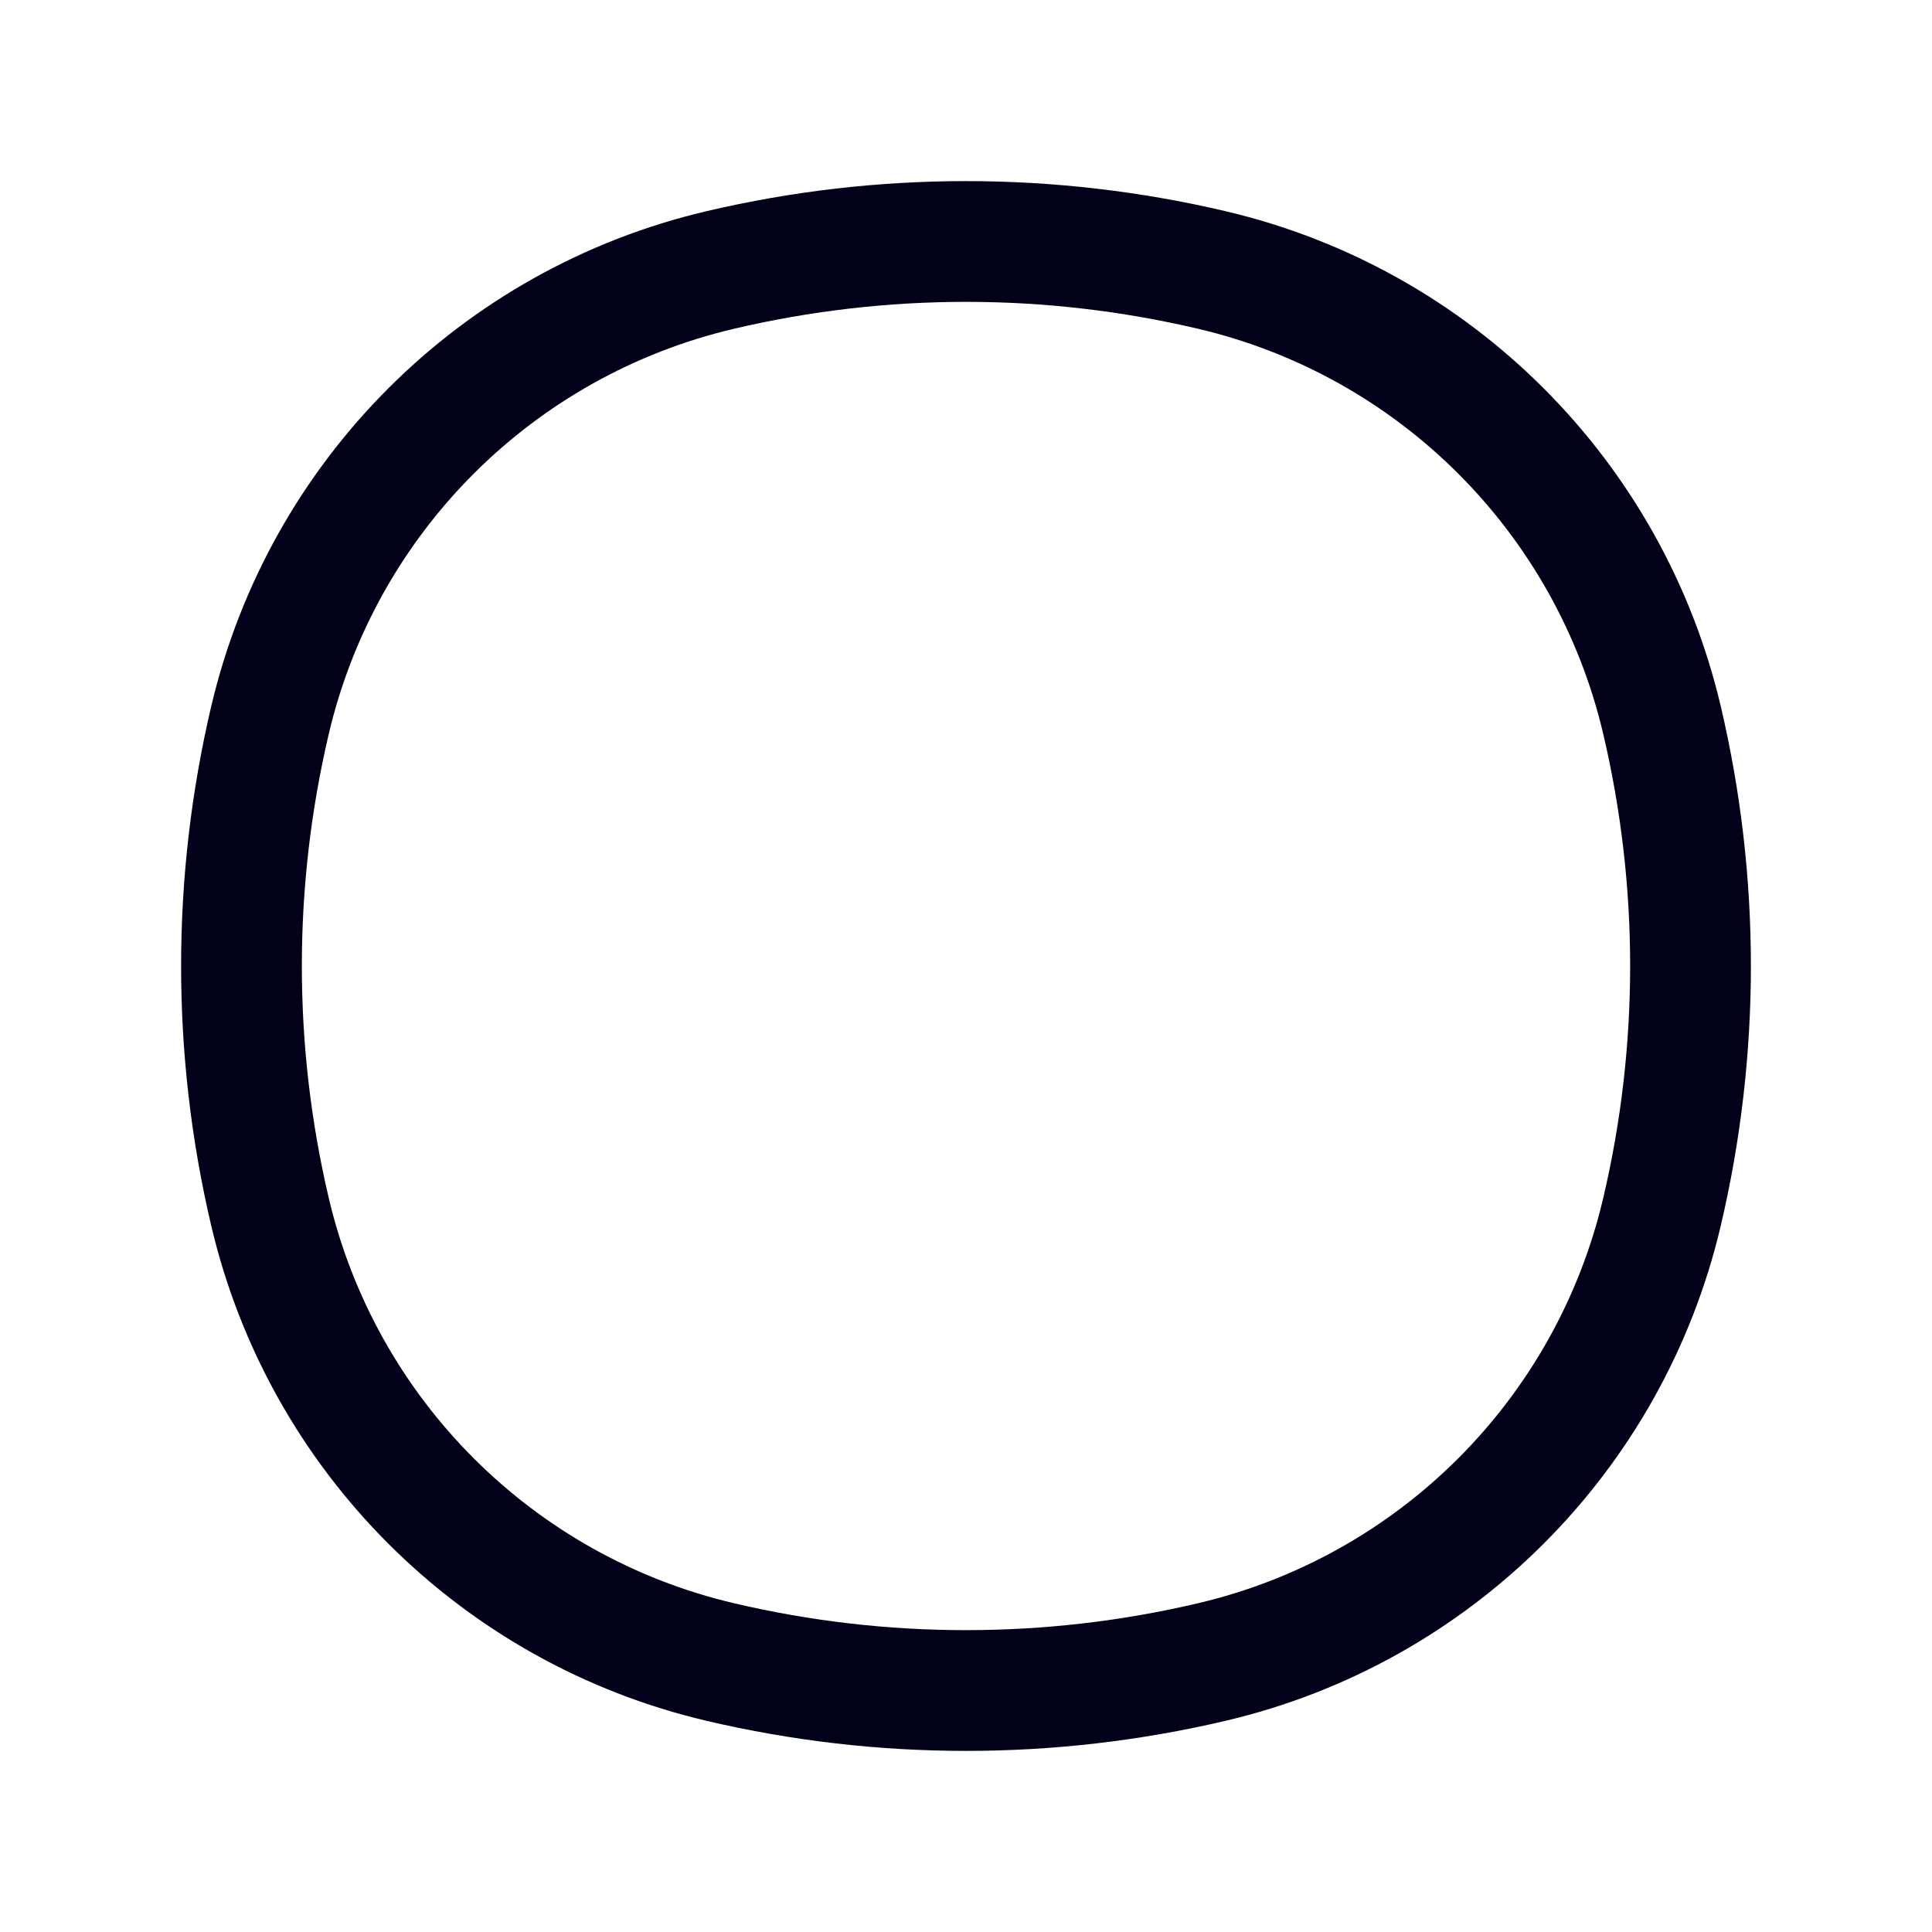 <?xml version="1.0" encoding="UTF-8" standalone="no"?>
<!DOCTYPE svg PUBLIC "-//W3C//DTD SVG 1.1//EN" "http://www.w3.org/Graphics/SVG/1.1/DTD/svg11.dtd">
<svg width="100%" height="100%" viewBox="0 0 24 24" version="1.1" xmlns="http://www.w3.org/2000/svg" xmlns:xlink="http://www.w3.org/1999/xlink" xml:space="preserve" xmlns:serif="http://www.serif.com/" style="fill-rule:evenodd;clip-rule:evenodd;">
    <g>
        <path d="M3.353,8.95C4.004,6.173 6.173,4.004 8.95,3.353C10.956,2.882 13.044,2.882 15.05,3.353C17.827,4.004 19.996,6.173 20.647,8.95C21.118,10.956 21.118,13.044 20.647,15.05C19.996,17.827 17.827,19.996 15.05,20.647C13.044,21.118 10.956,21.118 8.95,20.647C6.173,19.996 4.004,17.827 3.353,15.05C2.882,13.044 2.882,10.956 3.353,8.95Z" style="fill:none;fill-rule:nonzero;stroke:rgb(1,2,25);stroke-width:1.5px;"/>
    </g>
</svg>
